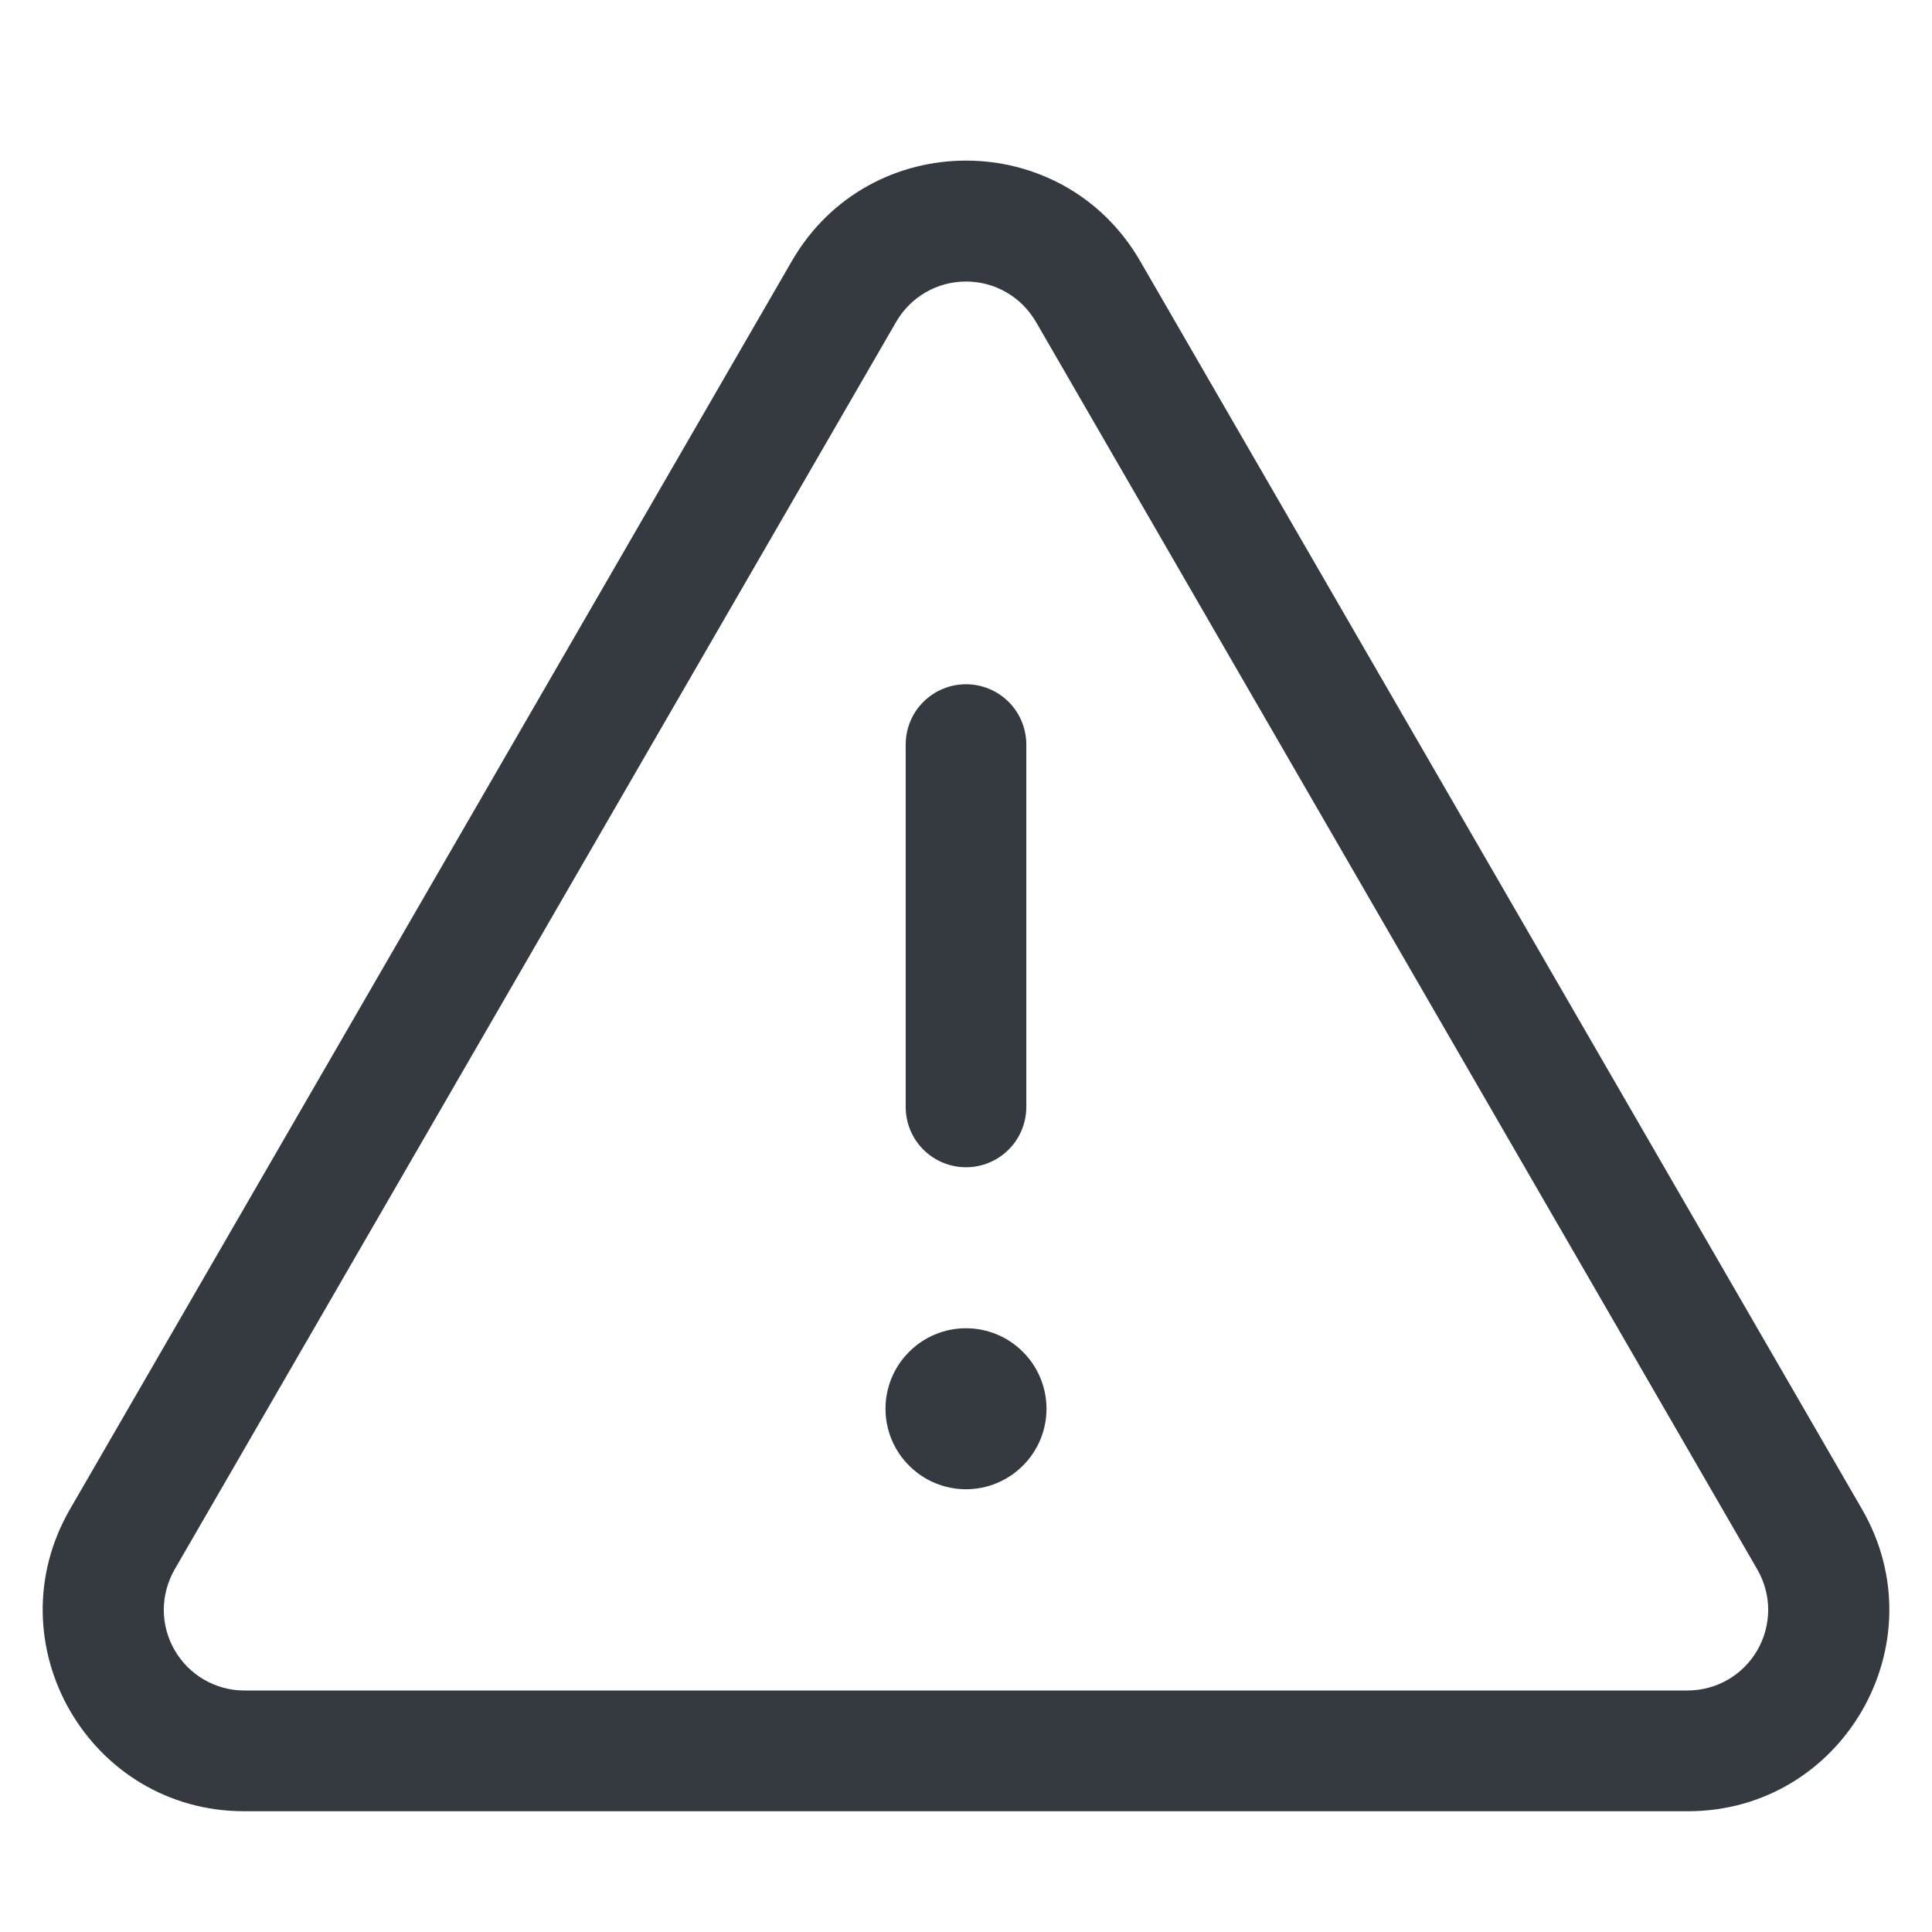 <svg width="18" height="18" viewBox="0 0 18 18" fill="none" xmlns="http://www.w3.org/2000/svg">
<path d="M9.75 13.125C9.75 13.324 9.671 13.515 9.53 13.655C9.39 13.796 9.199 13.875 9 13.875C8.801 13.875 8.61 13.796 8.47 13.655C8.329 13.515 8.25 13.324 8.25 13.125C8.25 12.926 8.329 12.735 8.47 12.595C8.61 12.454 8.801 12.375 9 12.375C9.199 12.375 9.39 12.454 9.53 12.595C9.671 12.735 9.75 12.926 9.75 13.125ZM9.562 6.938C9.562 6.788 9.503 6.645 9.398 6.54C9.292 6.434 9.149 6.375 9 6.375C8.851 6.375 8.708 6.434 8.602 6.54C8.497 6.645 8.438 6.788 8.438 6.938V10.312C8.438 10.462 8.497 10.605 8.602 10.71C8.708 10.816 8.851 10.875 9 10.875C9.149 10.875 9.292 10.816 9.398 10.71C9.503 10.605 9.562 10.462 9.562 10.312V6.938Z" fill="#343A40"/>
<path d="M7.377 2.433C8.099 1.184 9.901 1.184 10.623 2.433L17.348 14.061C18.071 15.311 17.168 16.875 15.725 16.875H2.276C0.831 16.875 -0.07 15.311 0.652 14.061L7.377 2.433ZM9.65 2.996C9.583 2.883 9.489 2.788 9.375 2.723C9.261 2.657 9.132 2.623 9 2.623C8.869 2.623 8.739 2.657 8.625 2.723C8.512 2.788 8.417 2.883 8.351 2.996L1.626 14.624C1.561 14.738 1.526 14.868 1.526 14.999C1.526 15.131 1.561 15.26 1.627 15.374C1.693 15.488 1.787 15.583 1.901 15.649C2.015 15.715 2.144 15.75 2.276 15.75H15.725C15.856 15.749 15.985 15.715 16.099 15.649C16.213 15.583 16.307 15.488 16.373 15.374C16.439 15.26 16.473 15.131 16.474 15C16.474 14.868 16.439 14.739 16.374 14.625L9.65 2.996Z" fill="#343A40"/>
</svg>
